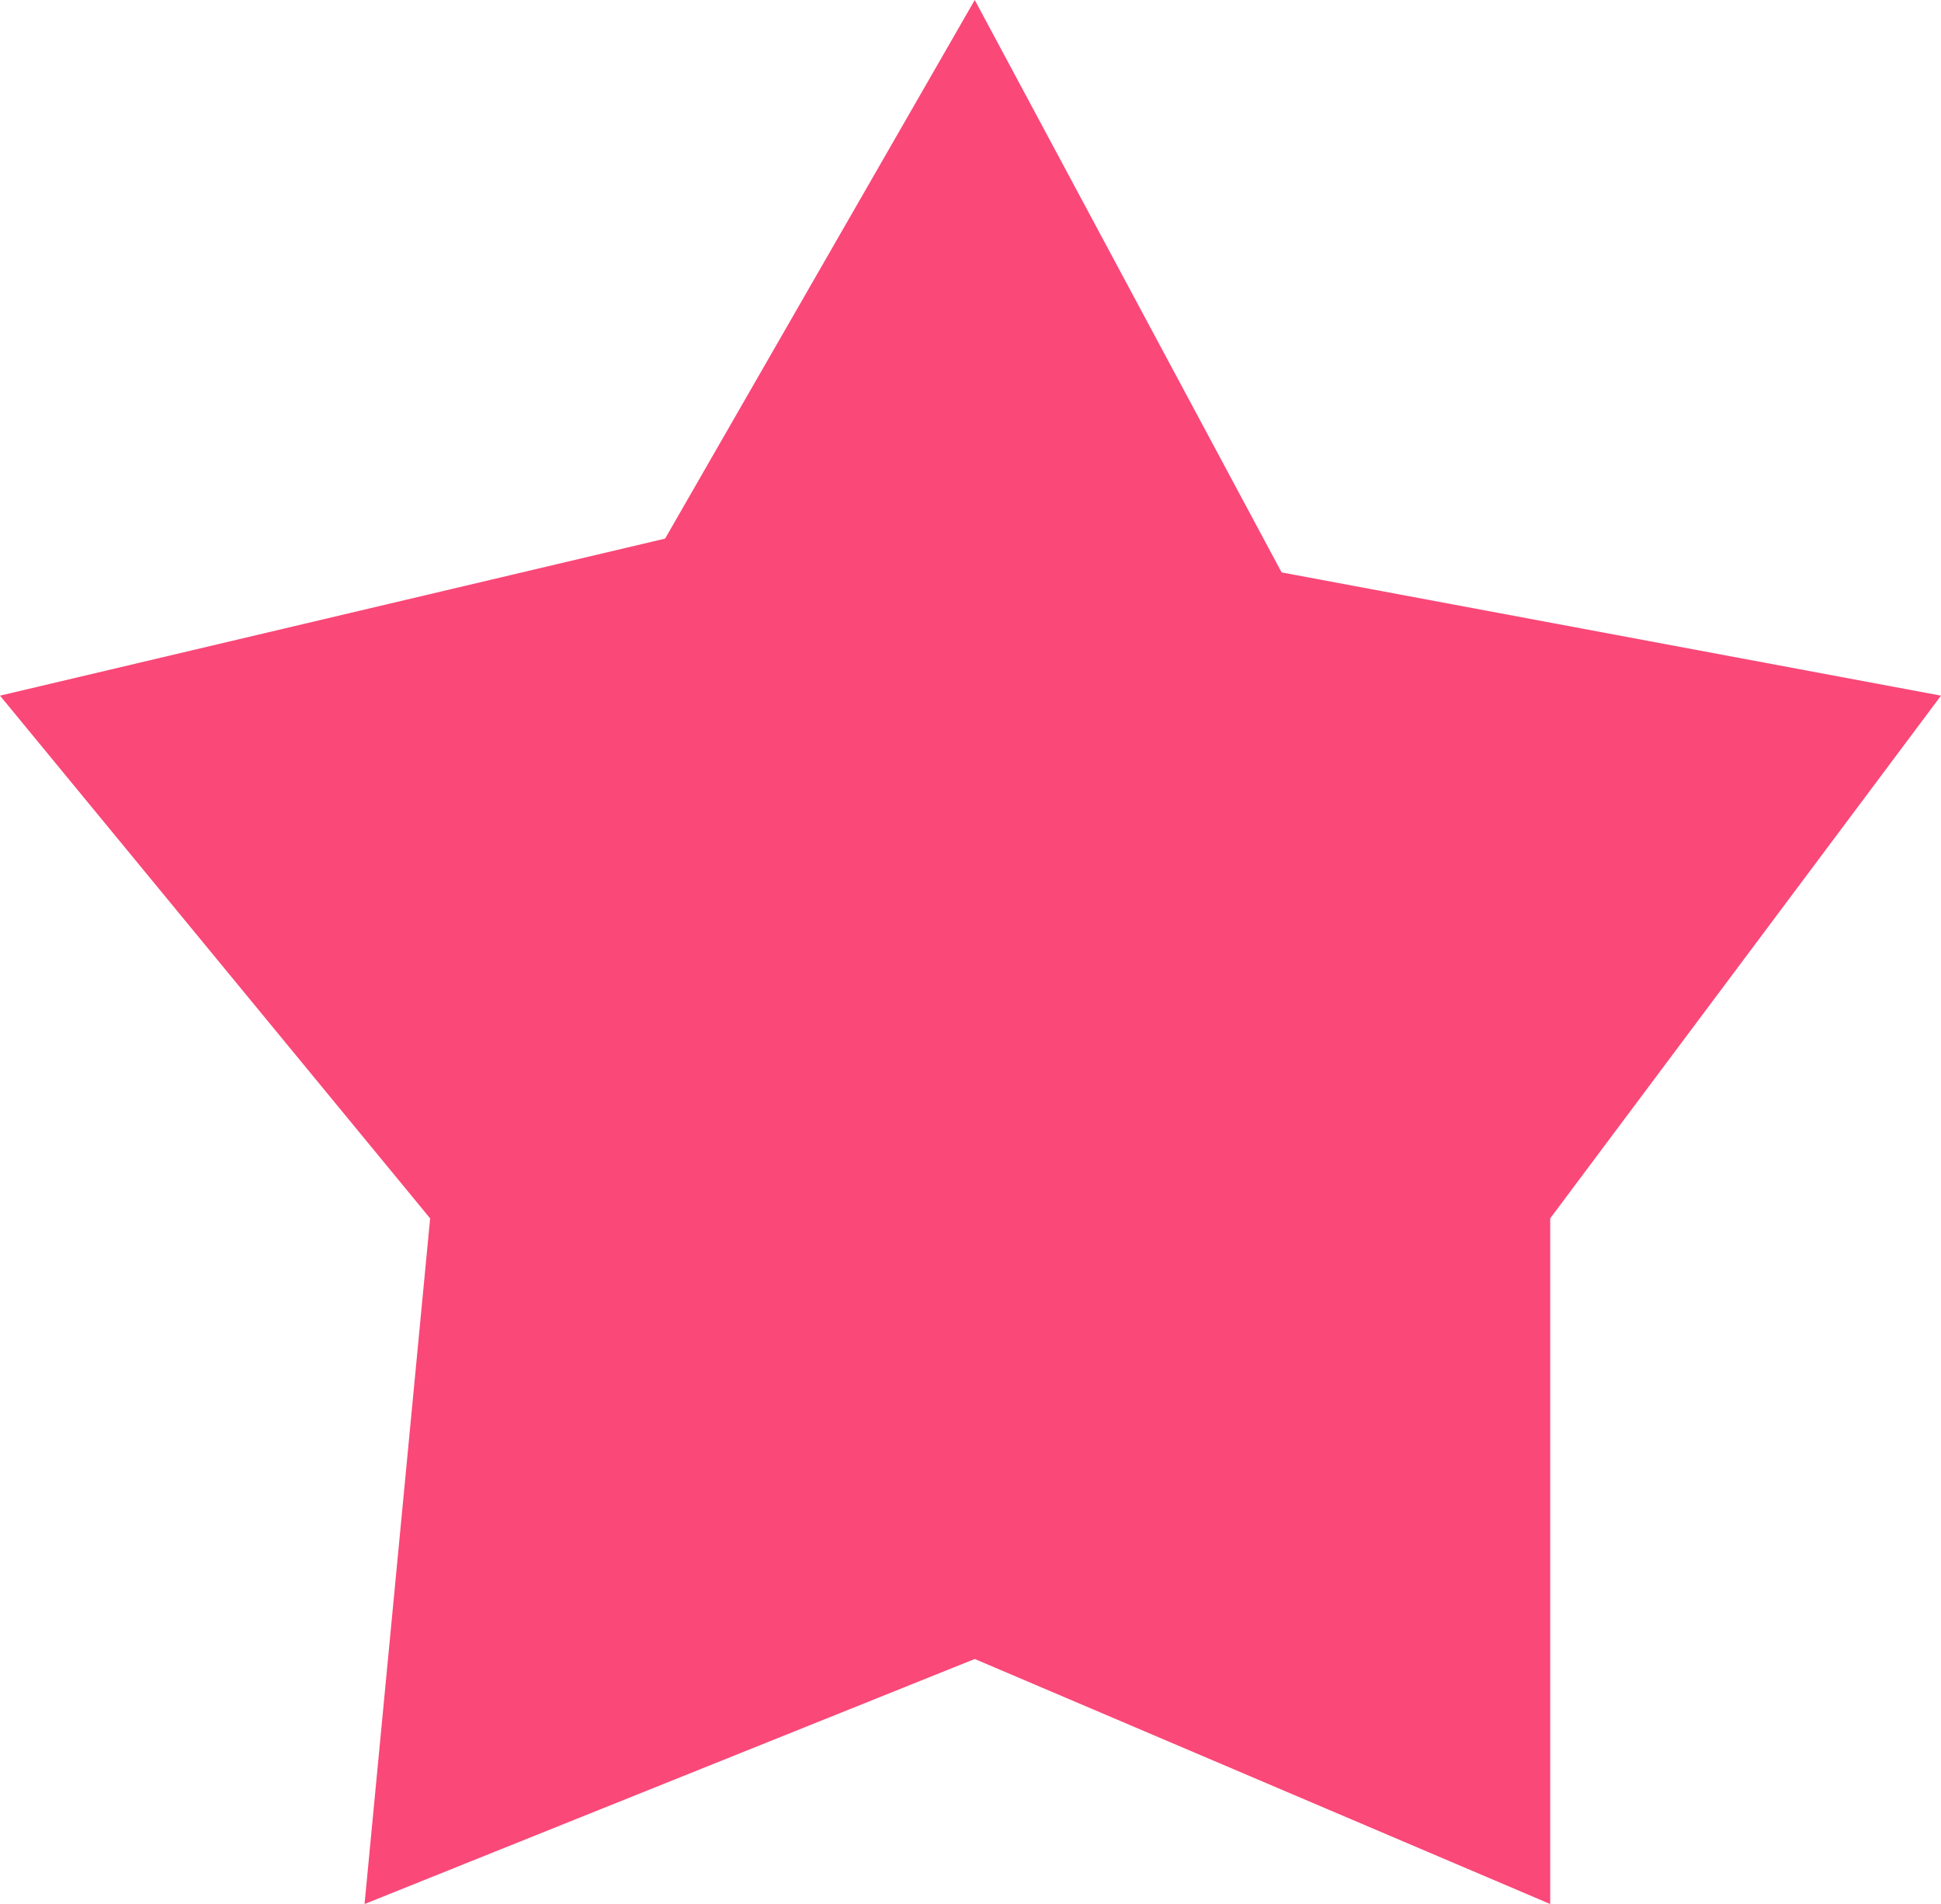 <svg xmlns="http://www.w3.org/2000/svg" width="206.782" height="202.813" viewBox="0 0 206.782 202.813">
  <path id="fav-d" d="M-3897.936-11662.01l32.693,60.973,70.245,13.127-41.633,55.679v73.035l-61.305-26.1-65.007,26.1,6.987-73.035-45.823-55.679,70.854-16.728Z" transform="translate(4001.78 11662.01)" fill="#fa4878"/>
</svg>
